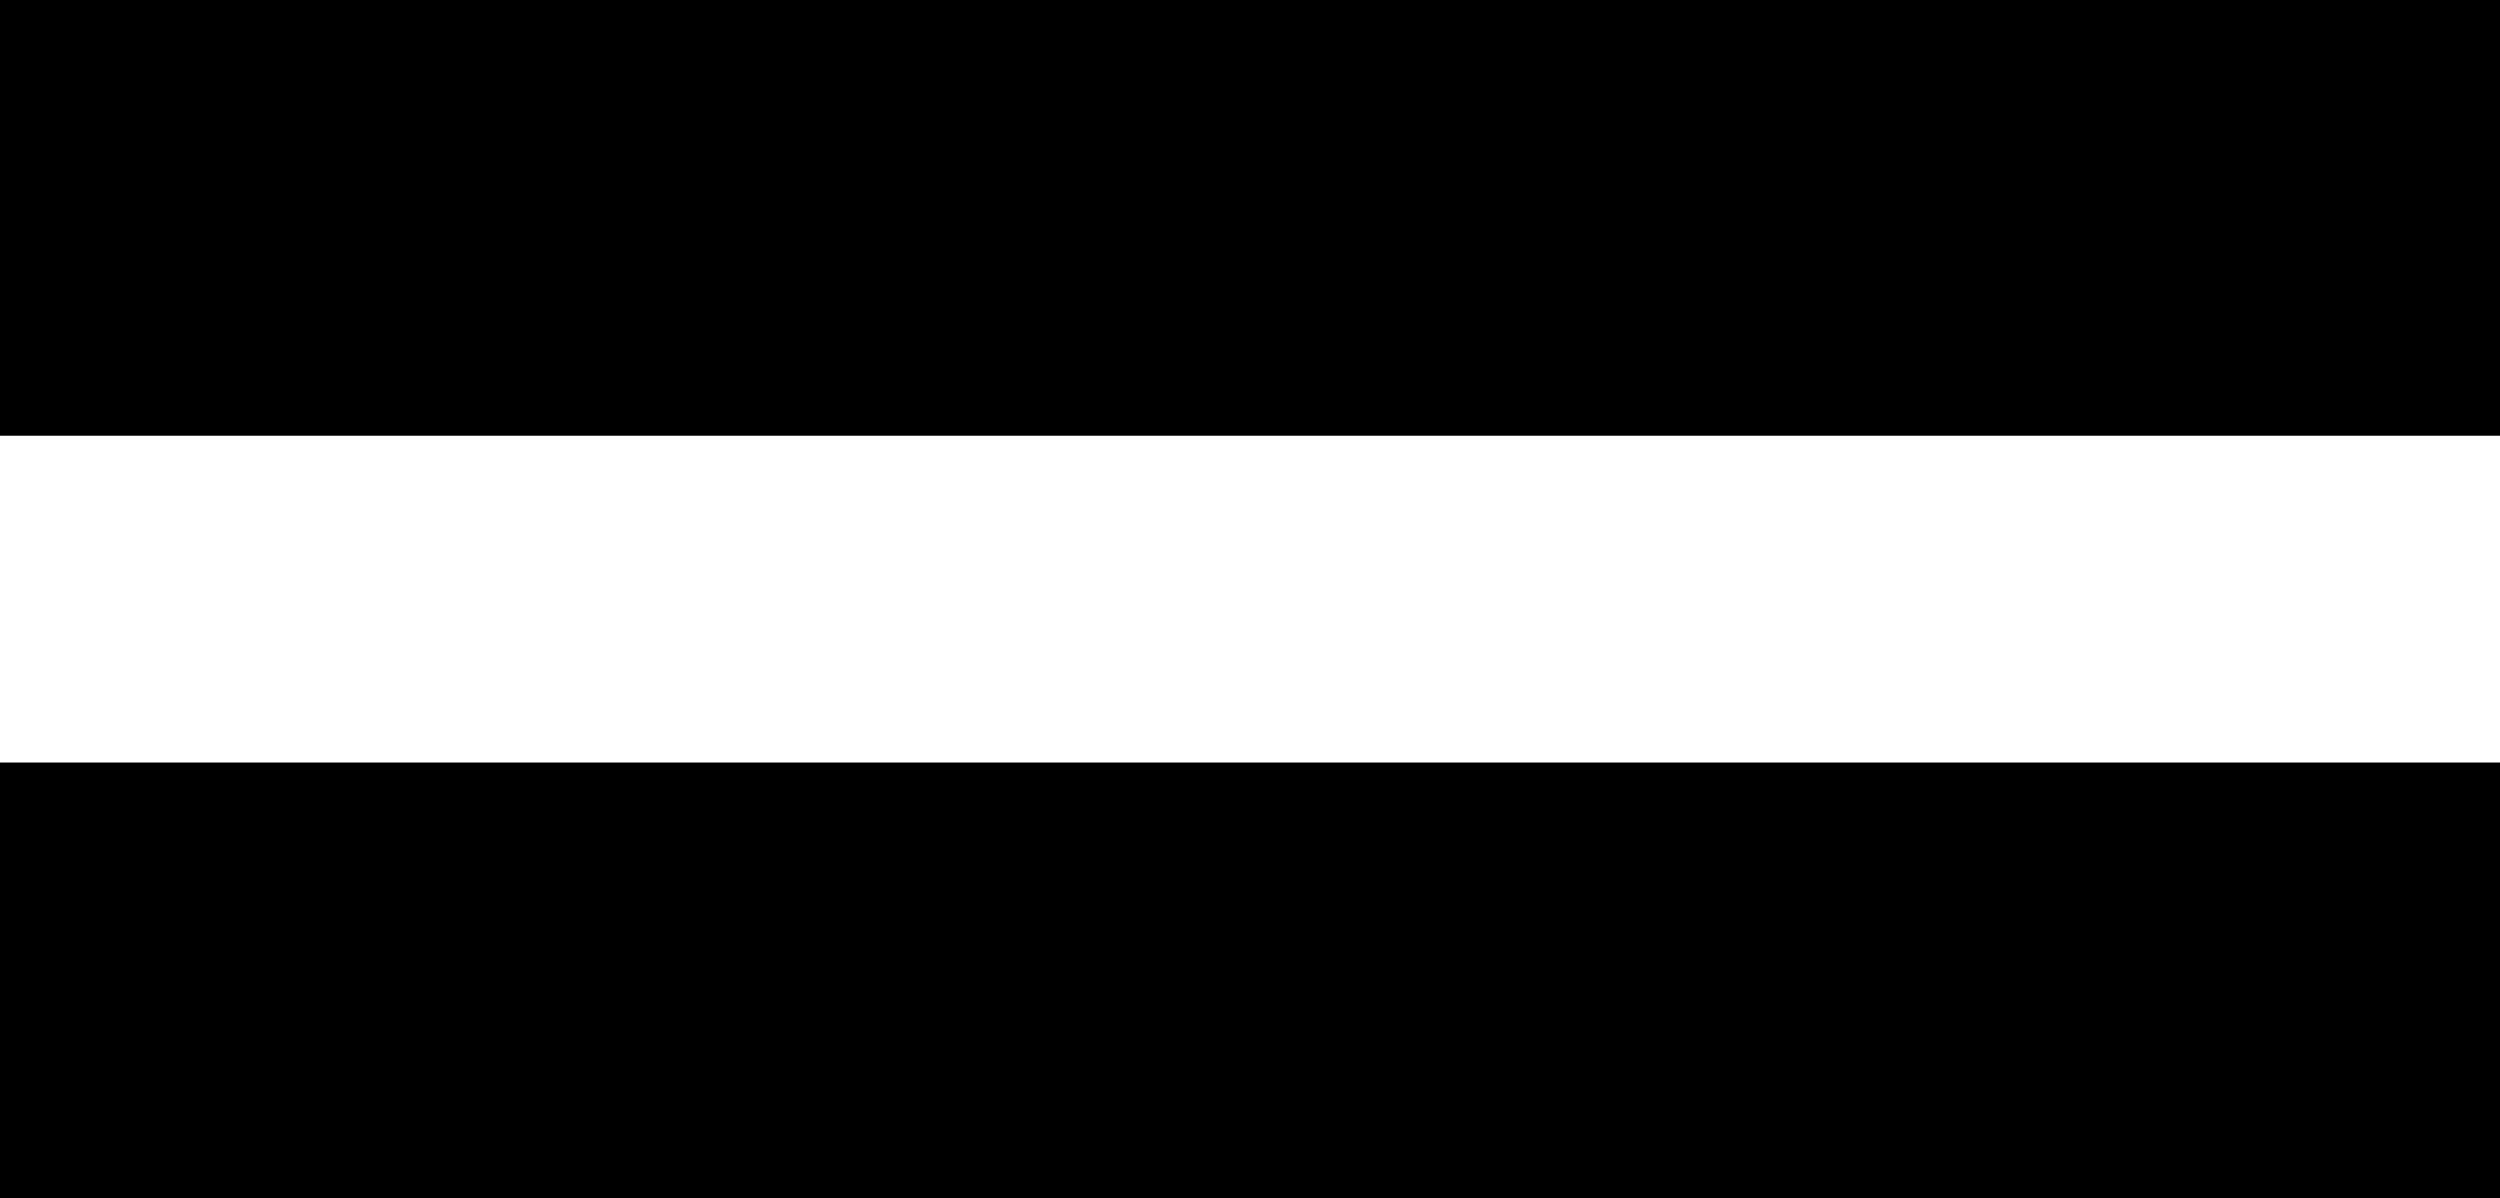 <svg id="Layer_1" data-name="Layer 1" xmlns="http://www.w3.org/2000/svg" viewBox="0 0 68.85 33"><defs><style>.cls-1{fill:#fff;stroke:#000;stroke-miterlimit:10;stroke-width:12px;}</style></defs><title>equal</title><line class="cls-1" y1="6" x2="68.85" y2="6"/><line class="cls-1" y1="27" x2="68.85" y2="27"/></svg>